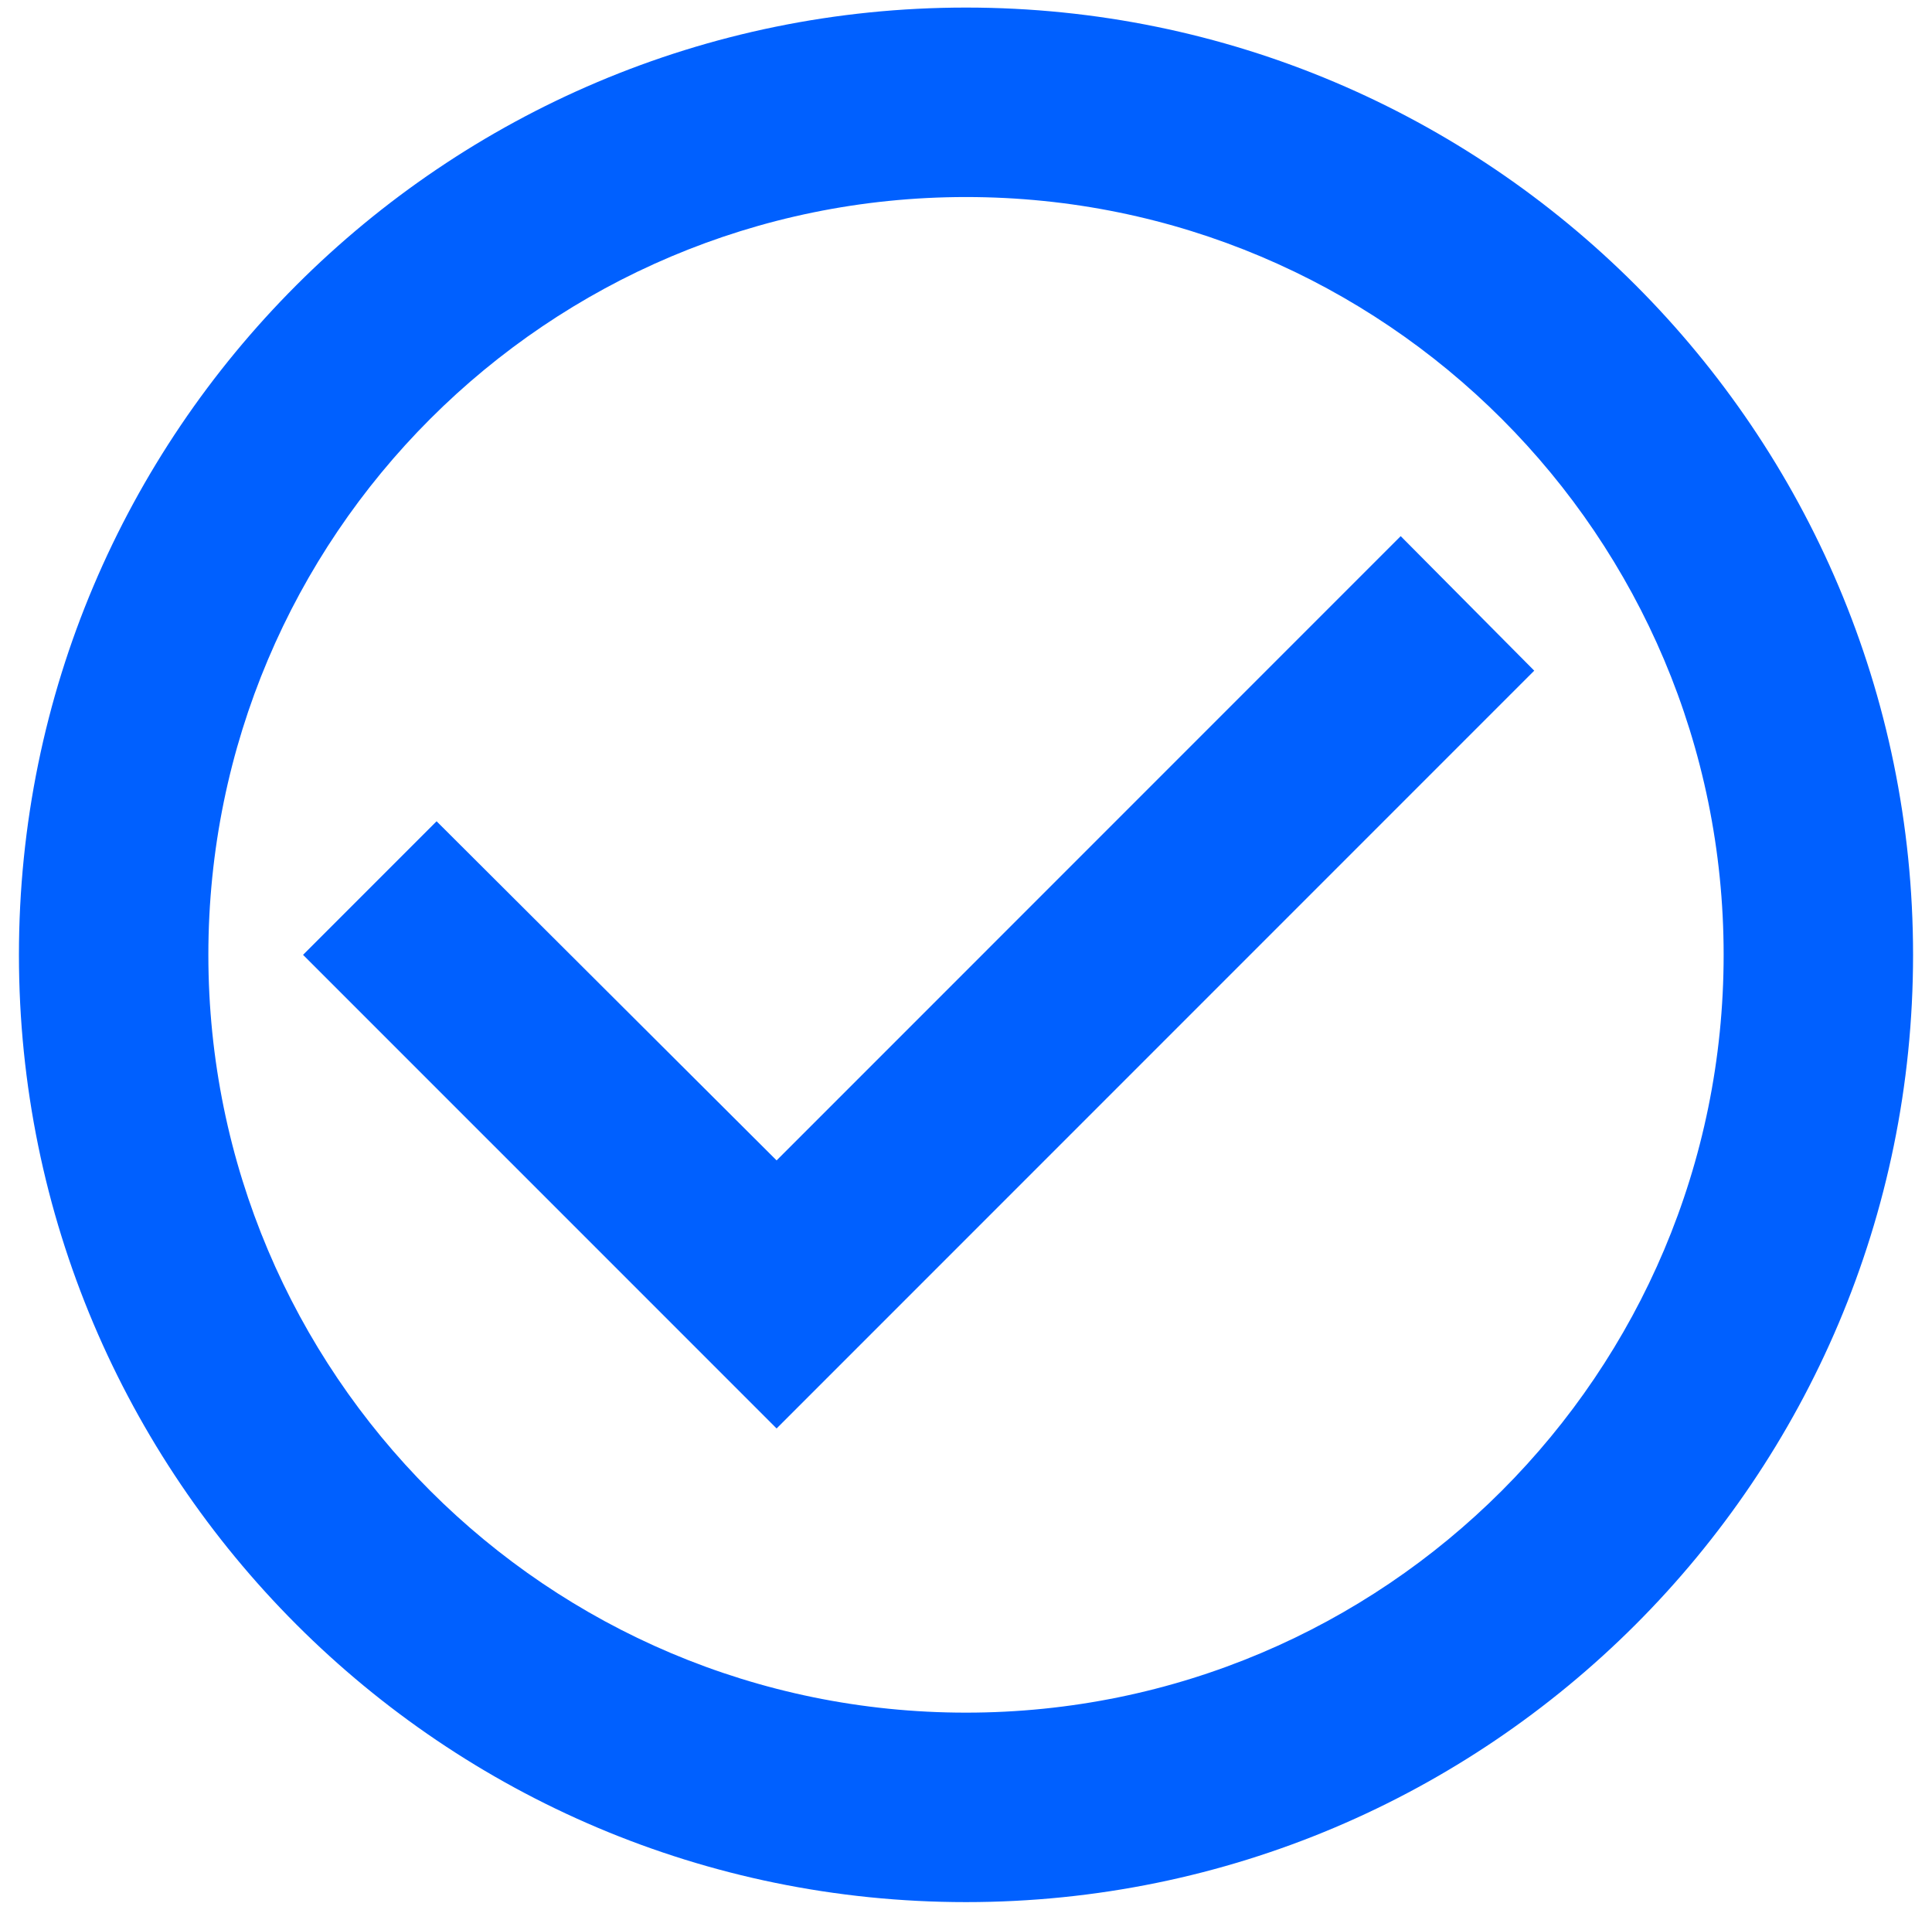 <svg width="85" height="84" viewBox="0 0 85 84" fill="none" xmlns="http://www.w3.org/2000/svg">
<path d="M61.625 23.583L34.167 51.042L19.208 36.125L13.333 42L34.167 62.833L67.5 29.5L61.625 23.583ZM42.5 0.333C19.5 0.333 0.833 19 0.833 42C0.833 65 19.5 83.667 42.5 83.667C65.5 83.667 84.167 65 84.167 42C84.167 19 65.5 0.333 42.5 0.333ZM42.5 75.333C24.083 75.333 9.167 60.417 9.167 42C9.167 23.583 24.083 8.667 42.5 8.667C60.917 8.667 75.833 23.583 75.833 42C75.833 60.417 60.917 75.333 42.5 75.333Z" fill="#0060FF"/>
</svg>
